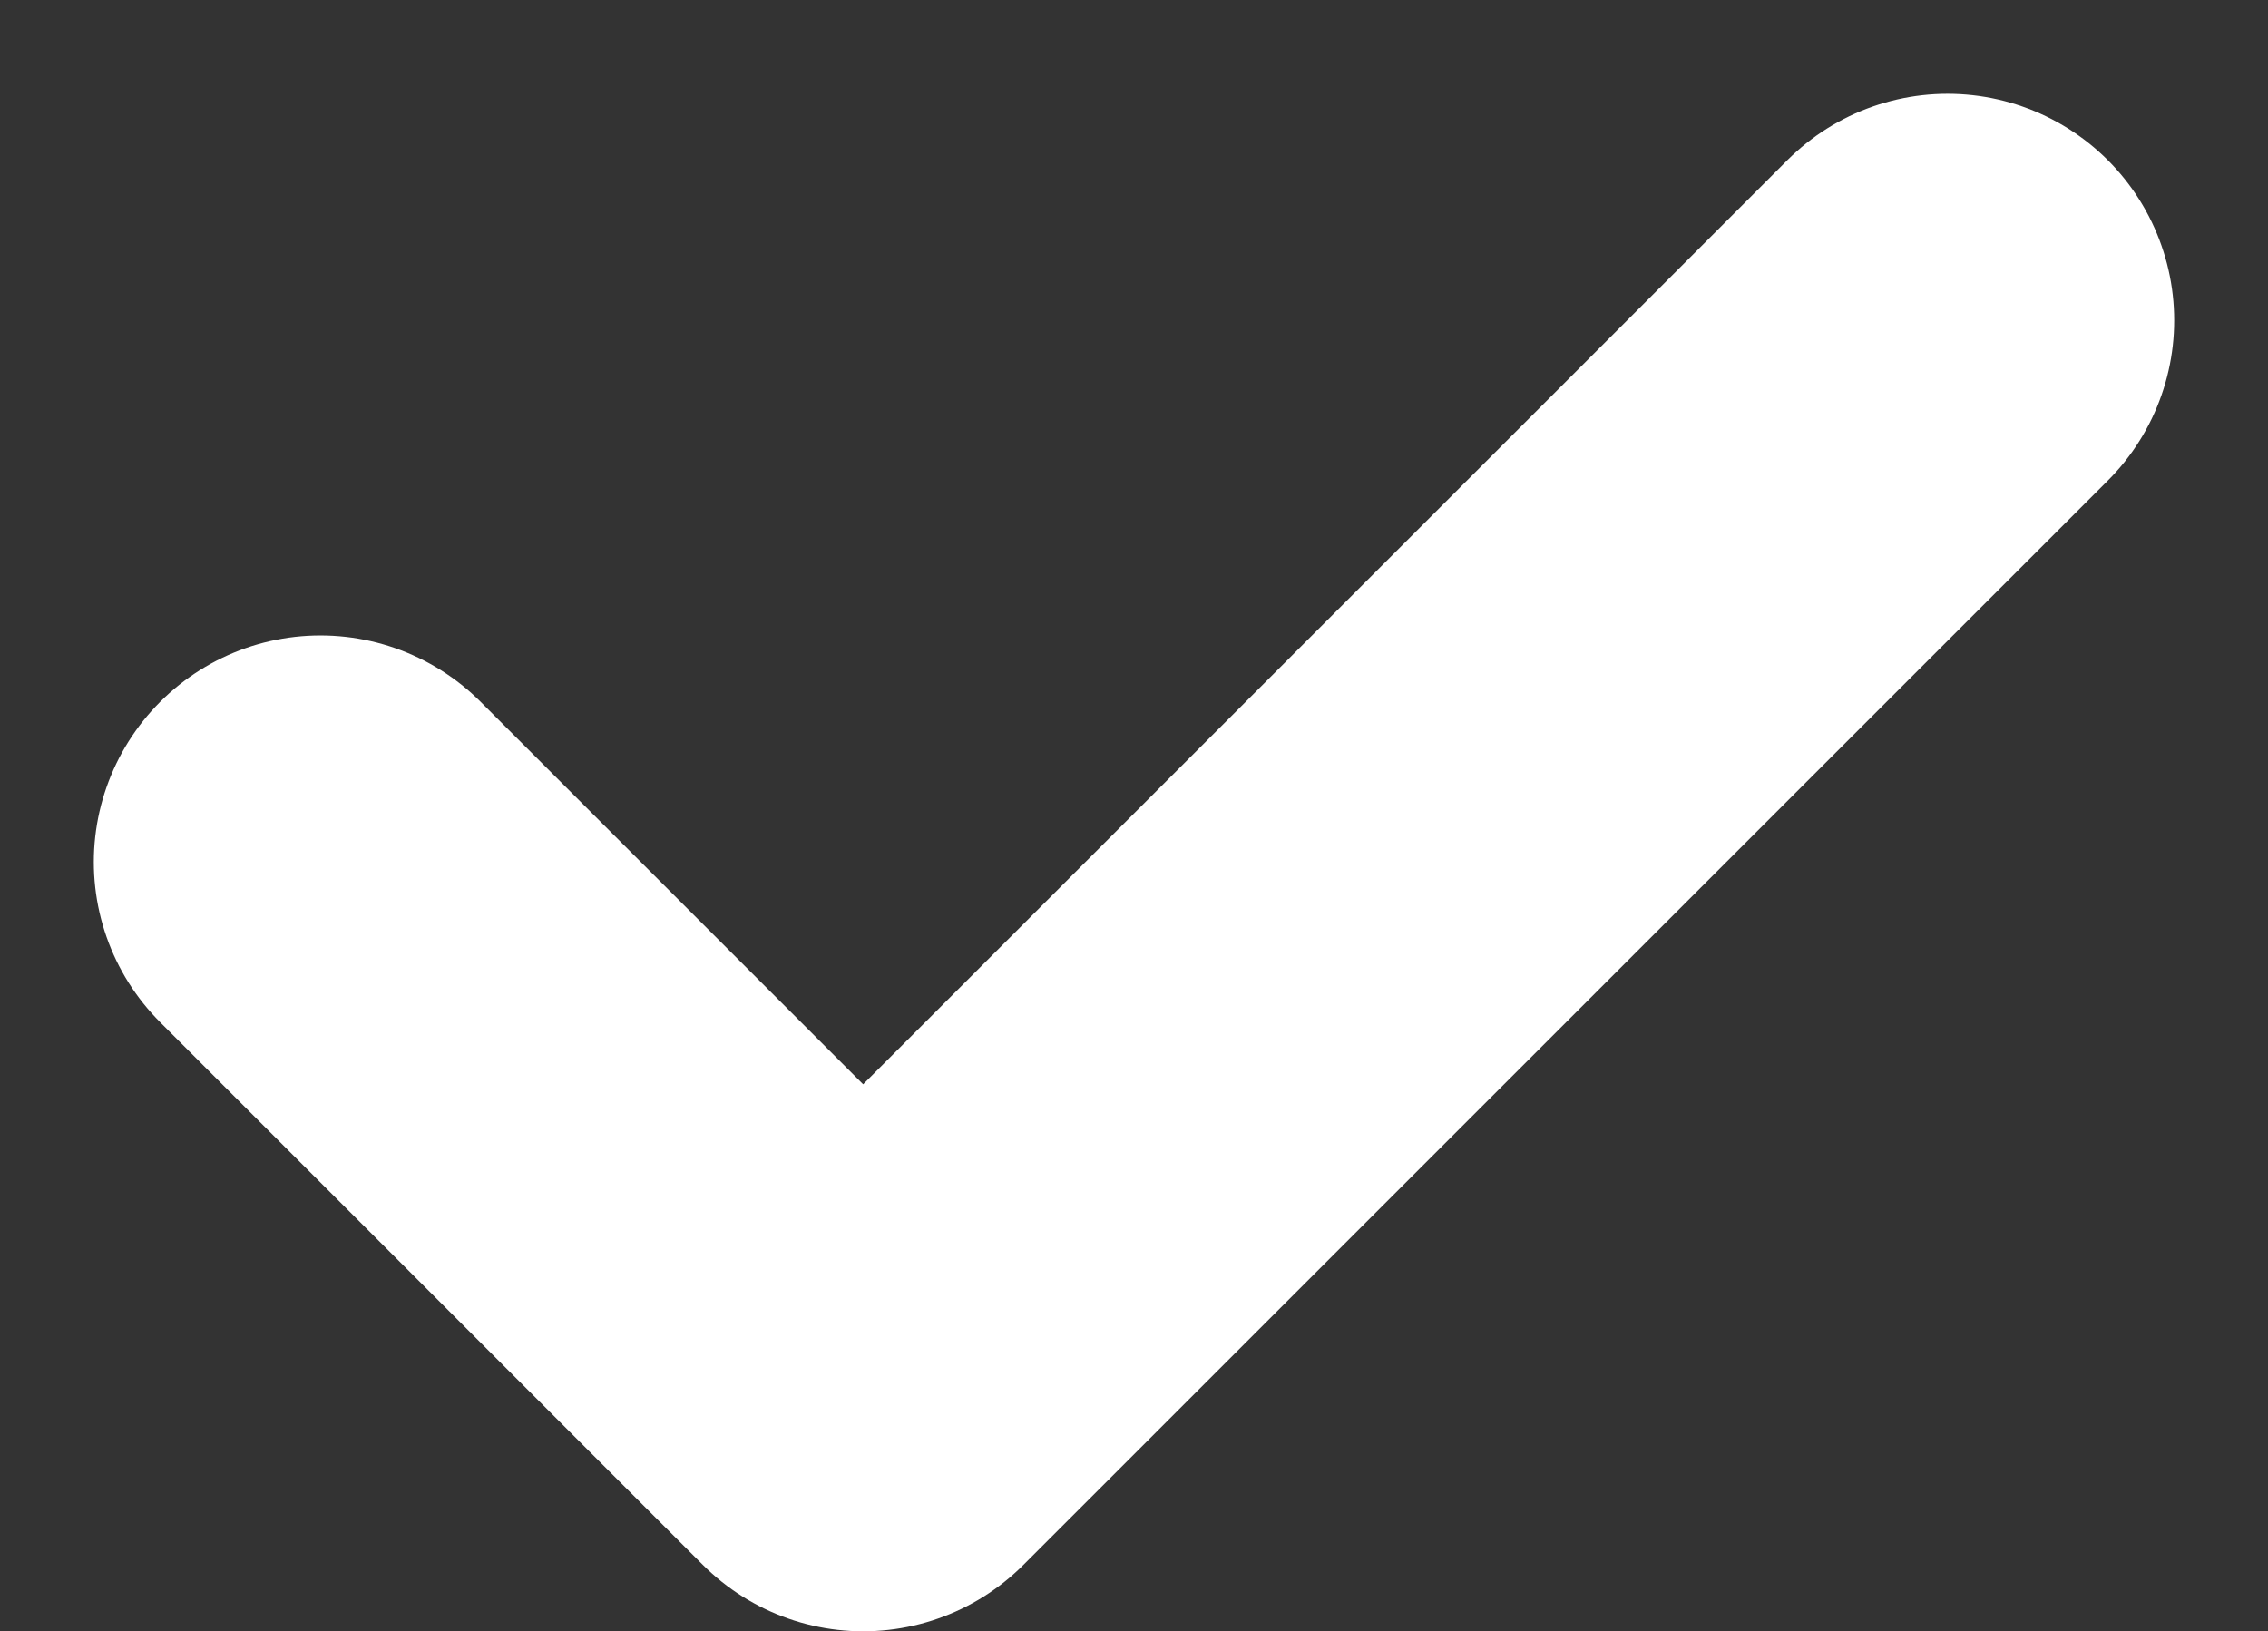 <svg xmlns="http://www.w3.org/2000/svg" width="15.014" height="10.8" viewBox="0 0 15.014 10.8">
  <rect x="0" y="0" width="15.014" height="10.8" fill="#333333" stroke="none"/>
  <path id="Path_134" data-name="Path 134" d="M1627.065,922.419l3.593,3.593,7.179-7.179" transform="translate(-1624.944 -916.712)" fill="none" stroke="#fff" stroke-linecap="round" stroke-linejoin="round" stroke-width="3"/>
</svg>
